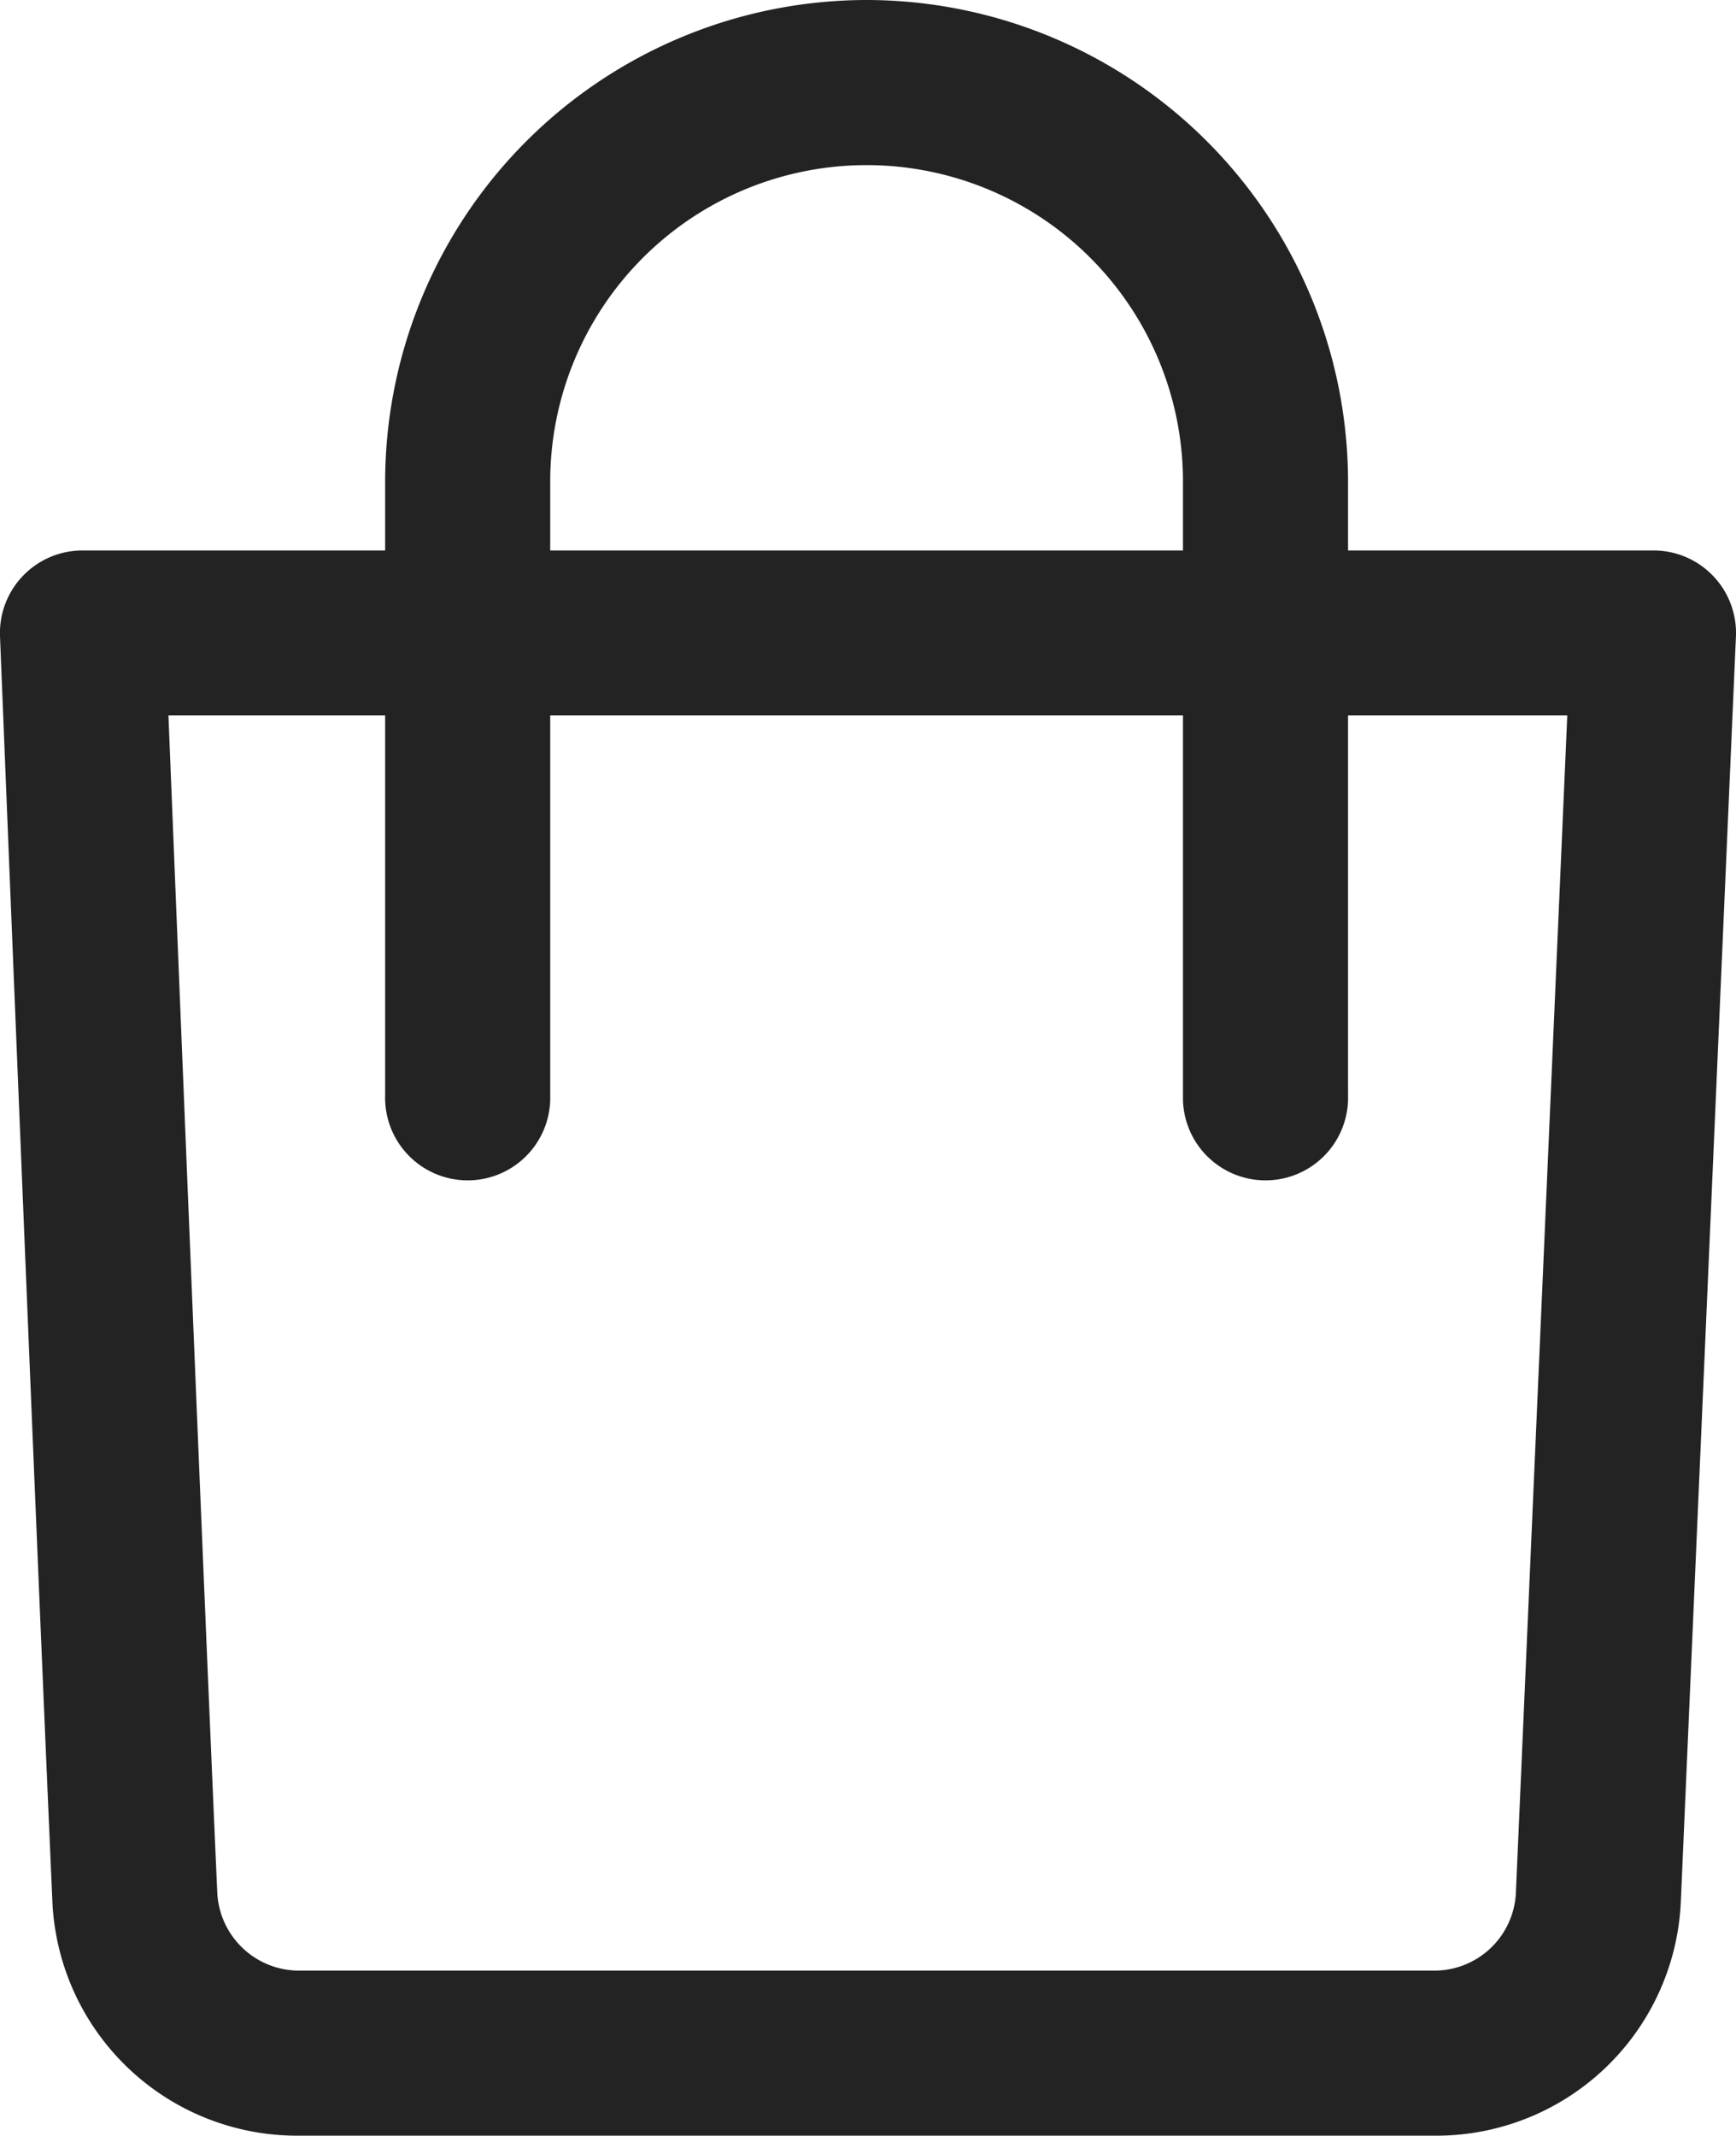 <svg xmlns="http://www.w3.org/2000/svg" width="24.642" height="30.305" viewBox="0 0 24.642 30.305">
  <g id="_711880" data-name="711880" transform="translate(-47.834)">
    <g id="Сгруппировать_25" data-name="Сгруппировать 25" transform="translate(47.834 7.811)">
      <g id="Сгруппировать_24" data-name="Сгруппировать 24">
        <path id="Контур_35" data-name="Контур 35" d="M72.151,132.32a1.171,1.171,0,0,0-.846-.361h-22.3a1.172,1.172,0,0,0-1.171,1.218c.005.127.511,12.716.742,17.915a3.478,3.478,0,0,0,3.514,3.361H68.18a3.475,3.475,0,0,0,3.514-3.346l.781-17.925A1.172,1.172,0,0,0,72.151,132.32Zm-2.8,18.7a1.159,1.159,0,0,1-1.172,1.091H52.091A1.163,1.163,0,0,1,50.918,151c-.189-4.248-.56-13.4-.693-16.7H70.081Z" transform="translate(-47.834 -131.959)" fill="#232323"/>
      </g>
    </g>
    <g id="Сгруппировать_27" data-name="Сгруппировать 27" transform="translate(53.301)">
      <g id="Сгруппировать_26" data-name="Сгруппировать 26">
        <path id="Контур_36" data-name="Контур 36" d="M147.042,0a6.842,6.842,0,0,0-6.834,6.834v8.709a1.172,1.172,0,1,0,2.343,0V6.834a4.491,4.491,0,1,1,8.982,0v8.709a1.172,1.172,0,1,0,2.343,0V6.834A6.842,6.842,0,0,0,147.042,0Z" transform="translate(-140.208)" fill="#232323"/>
      </g>
    </g>
  </g>
</svg>
